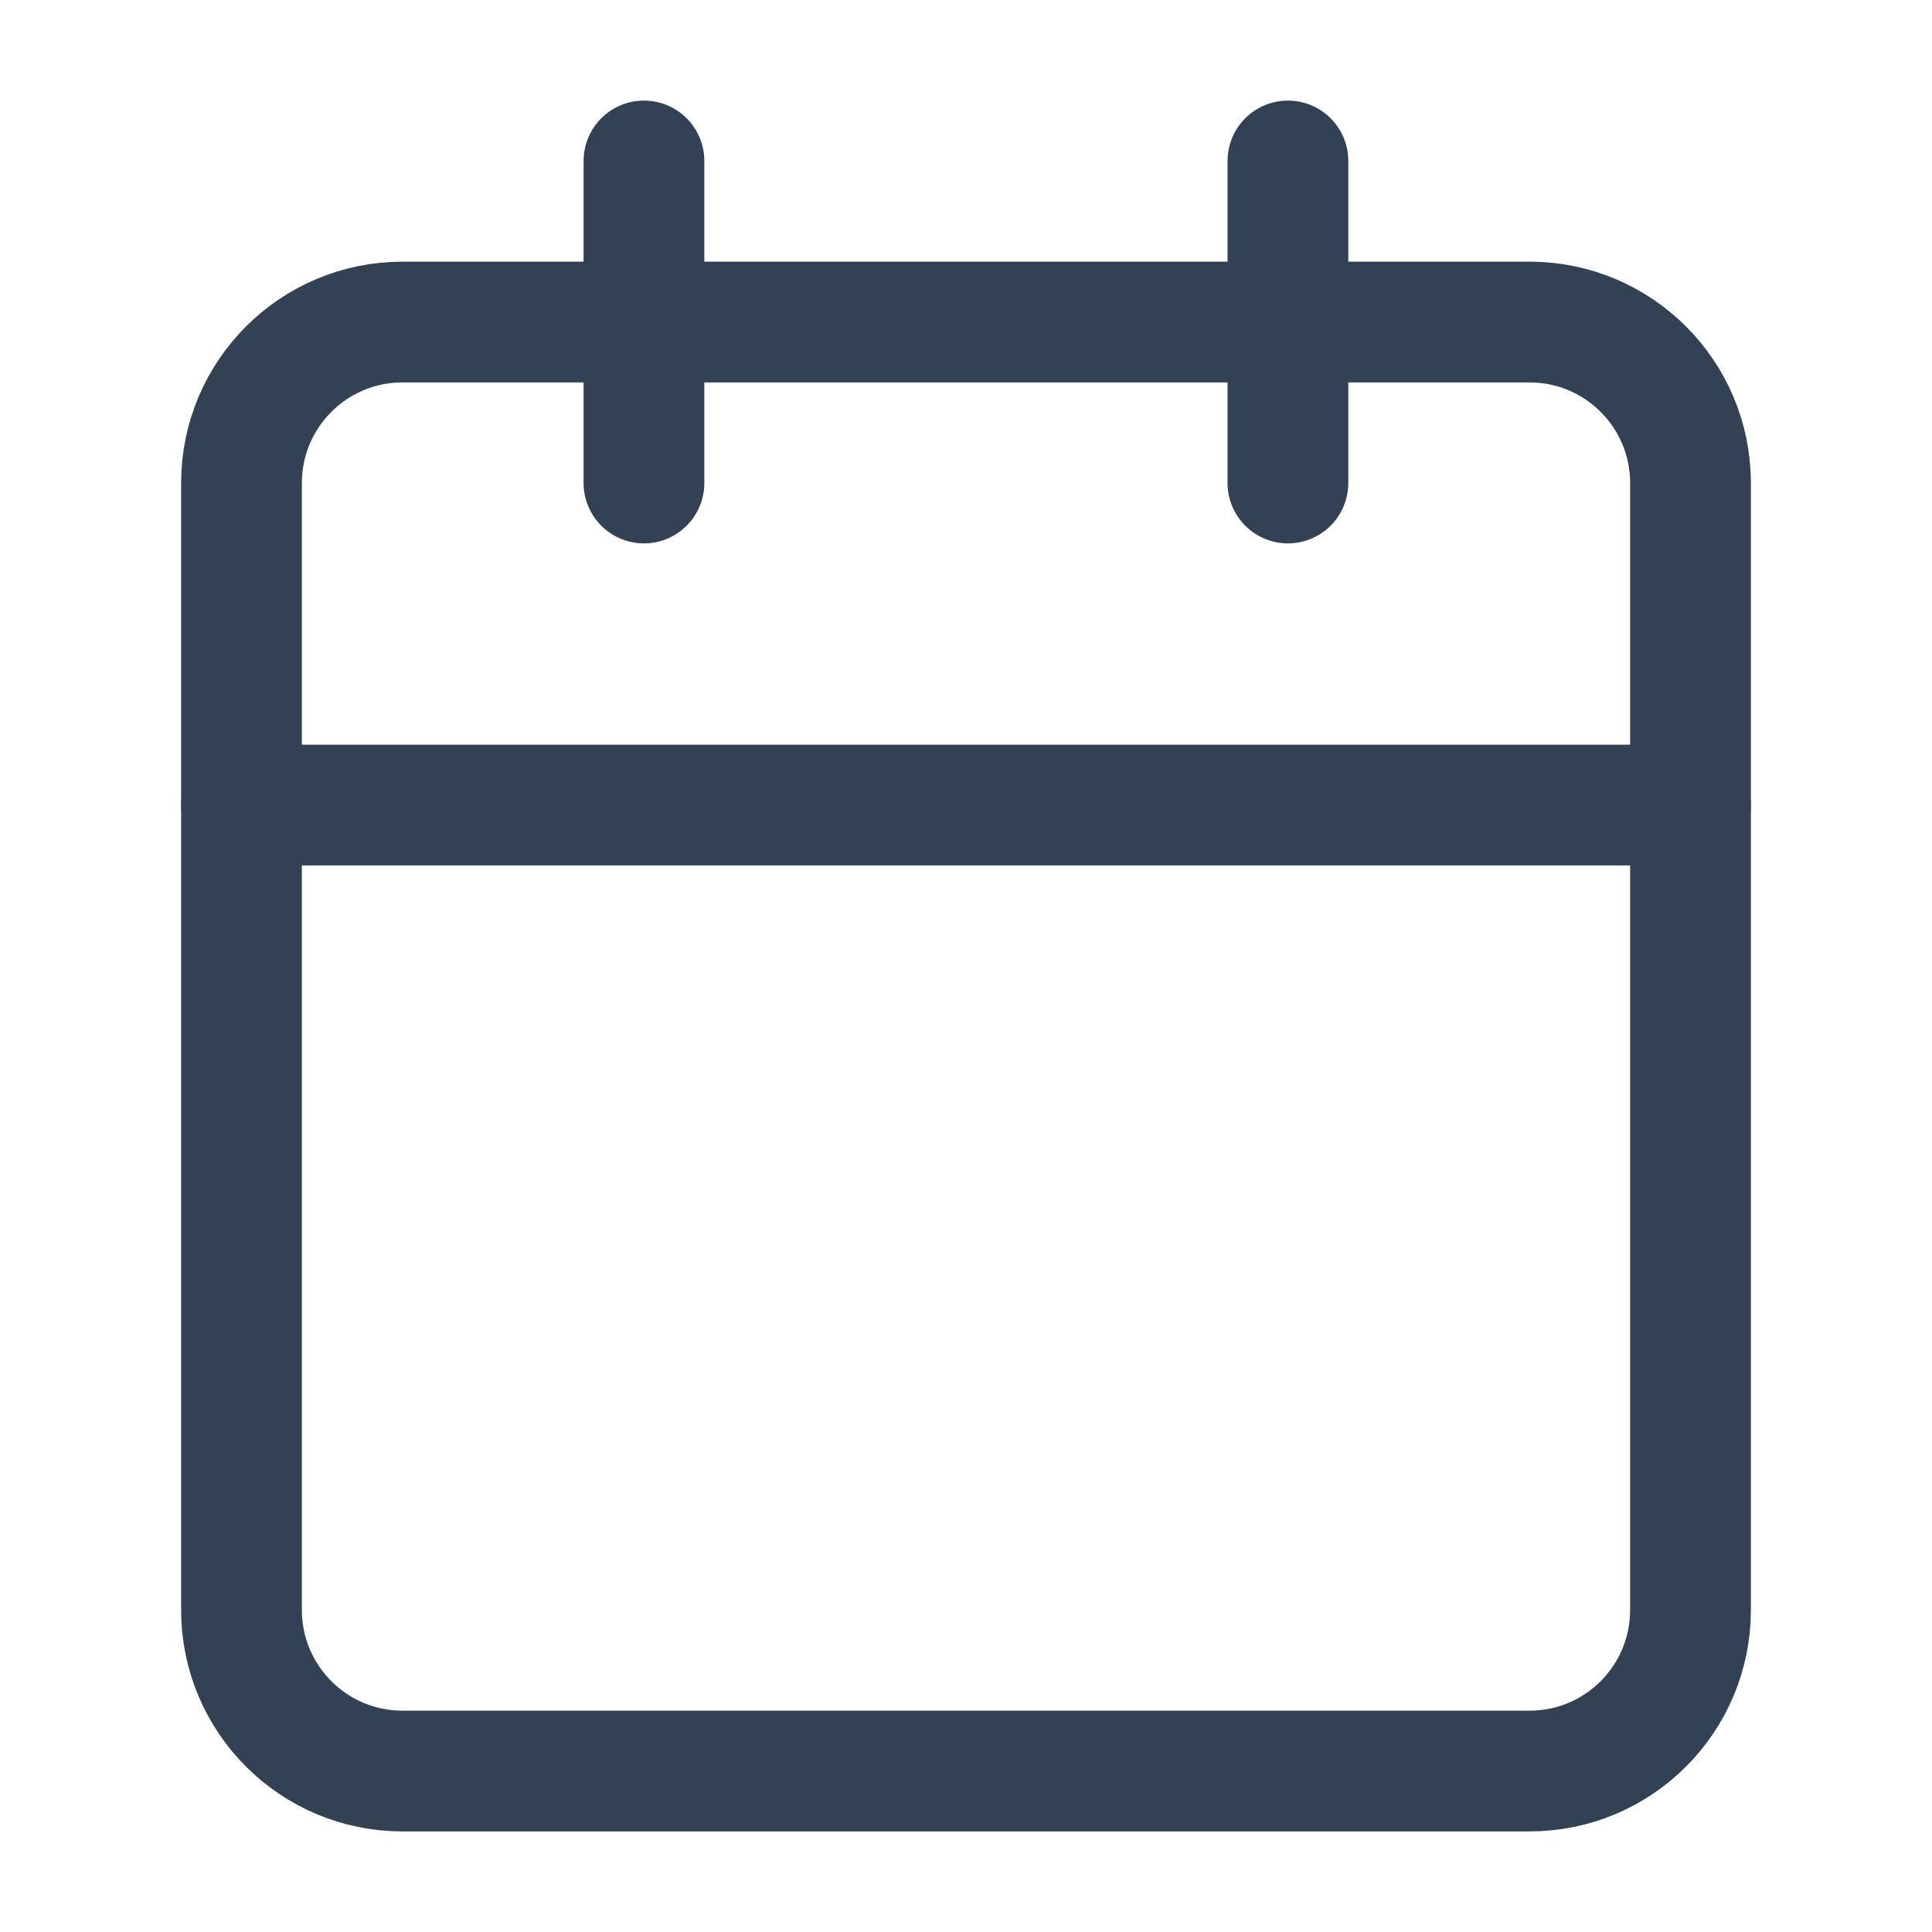 <svg width="16" height="16" viewBox="0 0 16 16" fill="none" xmlns="http://www.w3.org/2000/svg">
    <path
        d="M12.667 2.667H3.333C2.597 2.667 2 3.264 2 4V13.333C2 14.07 2.597 14.667 3.333 14.667H12.667C13.403 14.667 14 14.07 14 13.333V4C14 3.264 13.403 2.667 12.667 2.667Z"
        stroke="#334155" stroke-linecap="round" stroke-linejoin="round" />
    <path d="M10.666 1.333V4" stroke="#334155" stroke-linecap="round"
        stroke-linejoin="round" />
    <path d="M5.333 1.333V4" stroke="#334155" stroke-linecap="round"
        stroke-linejoin="round" />
    <path d="M2 6.667H14" stroke="#334155" stroke-linecap="round" stroke-linejoin="round" />
</svg>